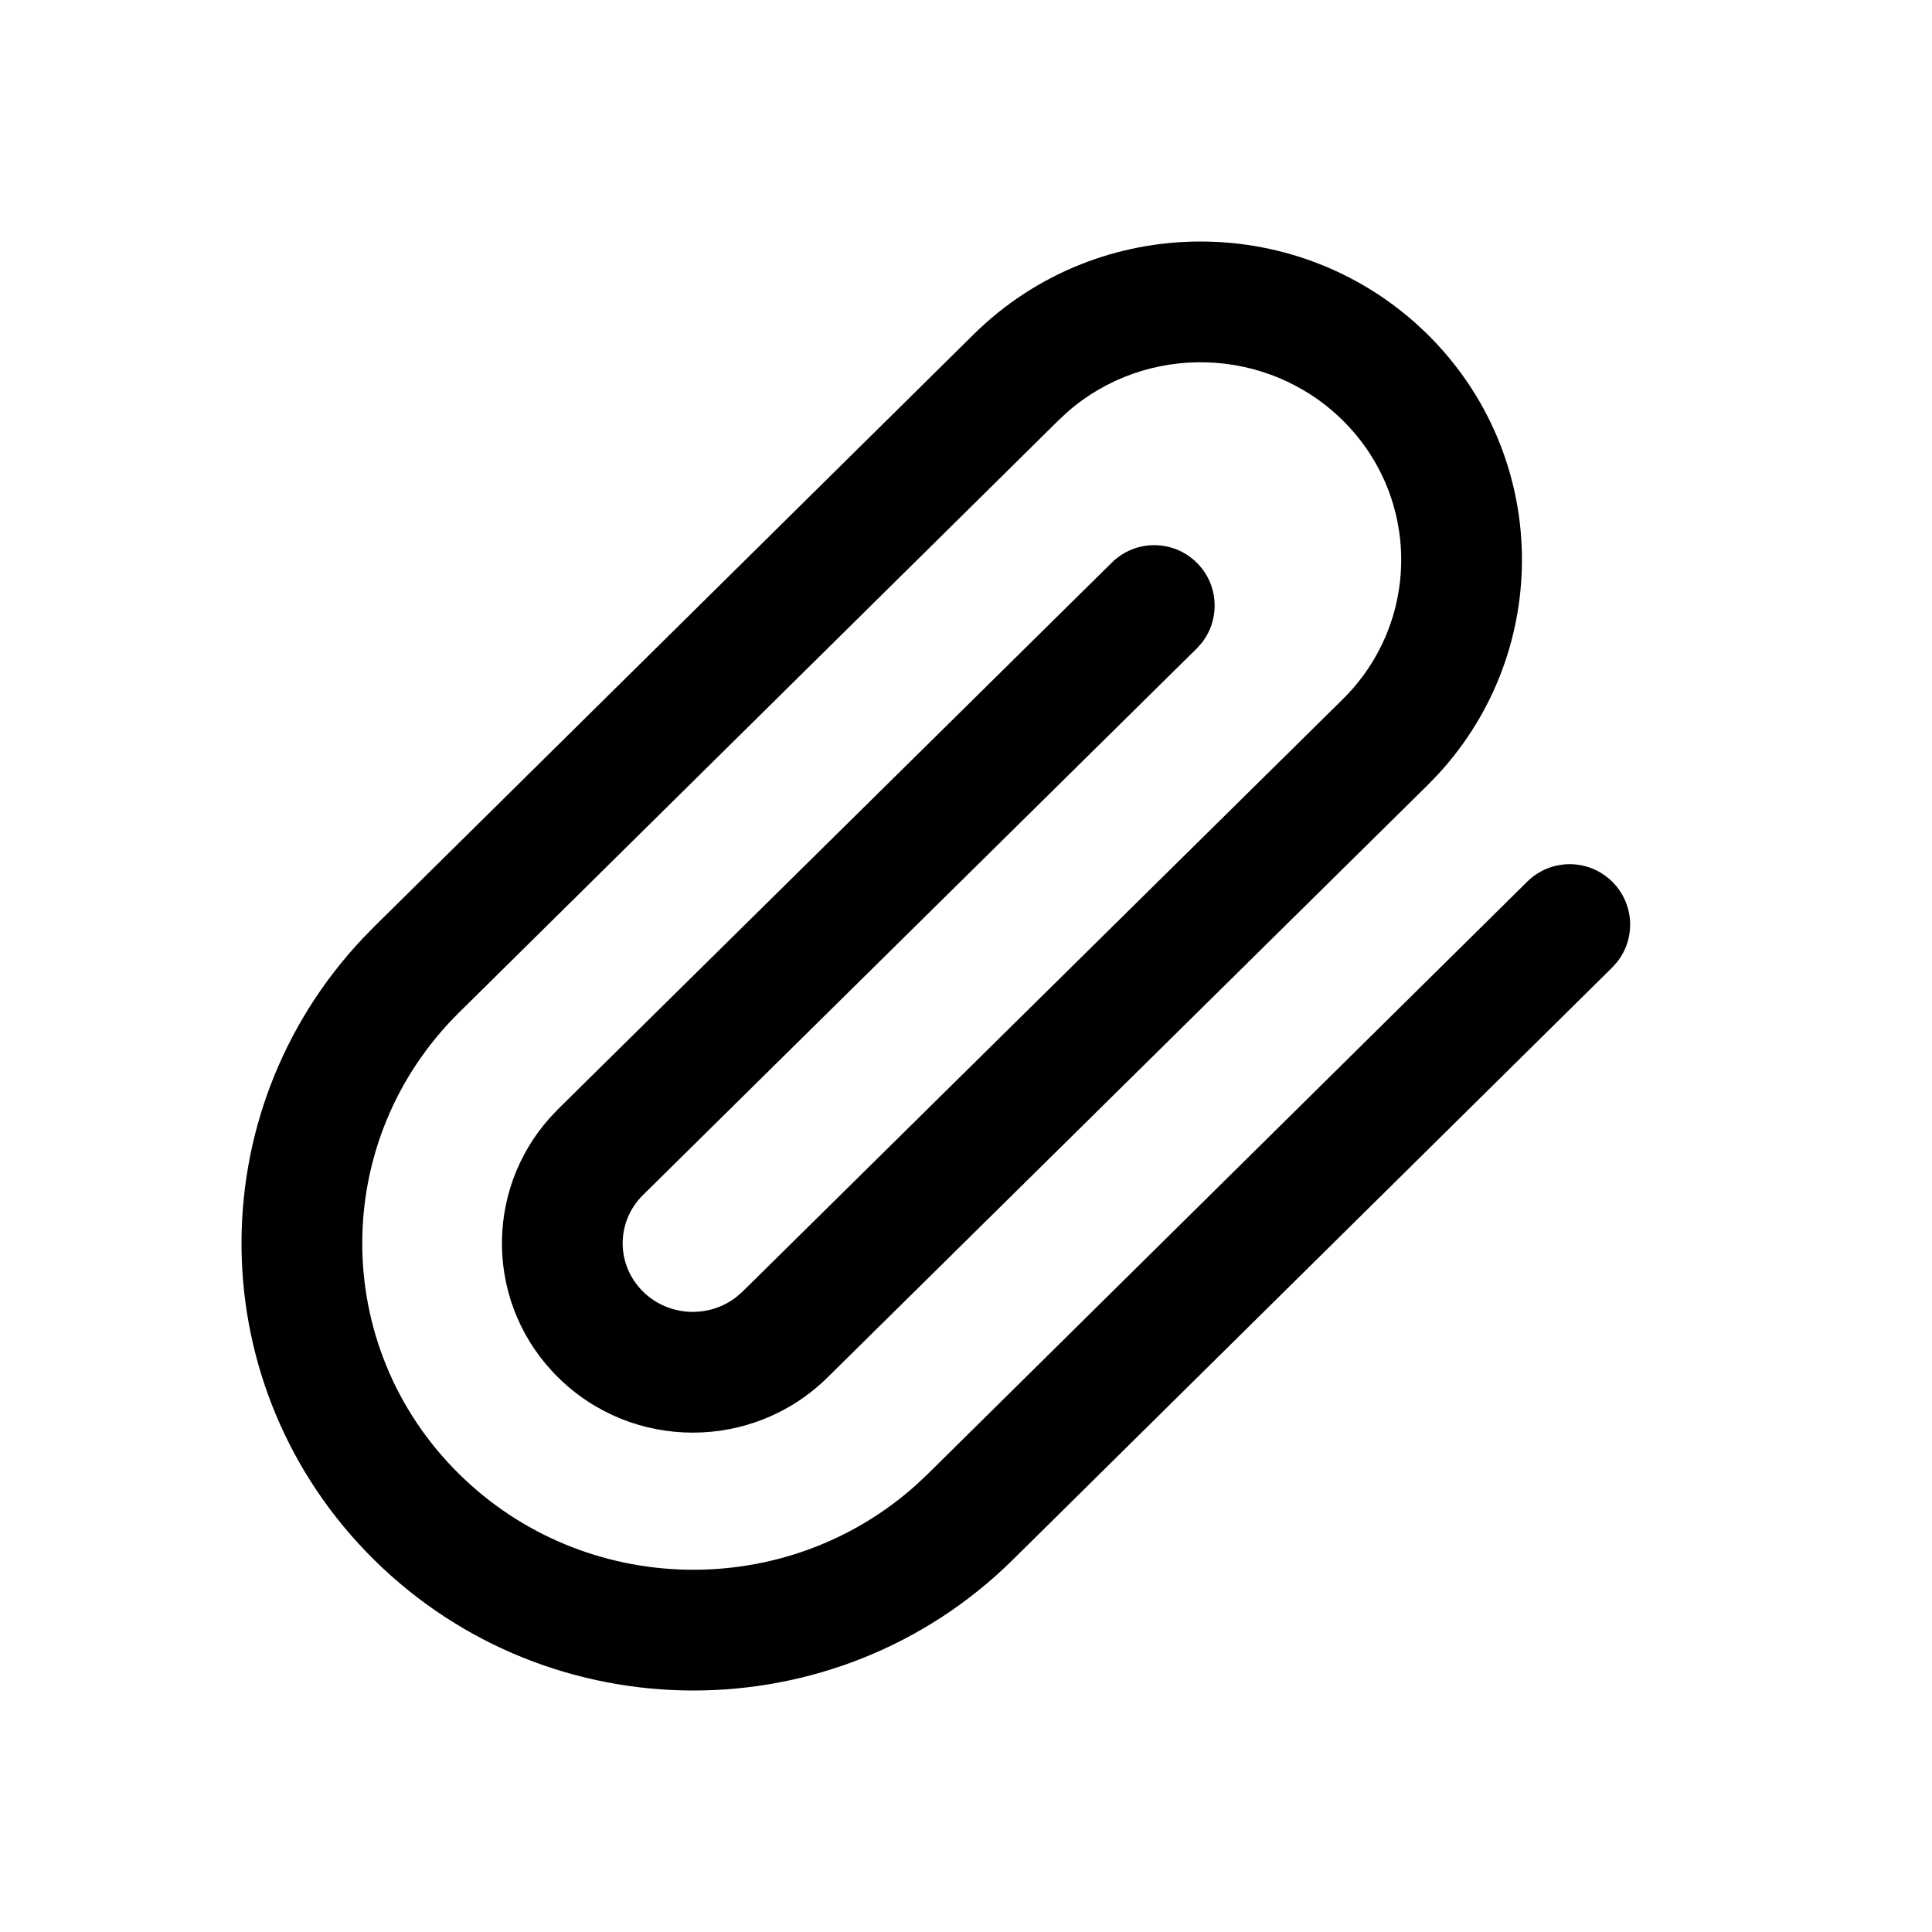 <?xml version="1.0" encoding="UTF-8"?>
<svg width="32px" height="32px" viewBox="0 0 32 32" version="1.1" xmlns="http://www.w3.org/2000/svg" xmlns:xlink="http://www.w3.org/1999/xlink">
    <title>5BCB29C8-F129-419F-94C4-BA7E695A2446</title>
    <g id="STDS_Icon" stroke="none" stroke-width="1" fill="none" fill-rule="evenodd">
        <g id="community" transform="translate(-364, -5525)" fill="#000000">
            <g id="ic_community_attach_file_line" transform="translate(300, 5485)">
                <g id="ic/community/attach_file/line" transform="translate(64, 40)">
                    <g id="ic_community_attach_file_line" transform="translate(4, 4)">
                        <path d="M12.125,1.54 C14.202,-0.513 17.566,-0.513 19.646,1.54 C21.67,3.541 21.727,6.754 19.819,8.825 L19.645,9.005 L9.707,18.814 C8.472,20.034 6.477,20.034 5.244,18.814 C4.051,17.636 4.005,15.749 5.107,14.515 L5.244,14.37 L14.416,5.318 C14.809,4.93 15.442,4.934 15.83,5.328 C16.188,5.69 16.212,6.258 15.905,6.648 L15.821,6.742 L6.65,15.793 C6.201,16.236 6.201,16.949 6.65,17.392 C7.072,17.809 7.741,17.839 8.2,17.48 L8.301,17.391 L18.24,7.582 C19.531,6.305 19.531,4.239 18.24,2.963 C16.988,1.727 14.984,1.681 13.679,2.825 L13.531,2.963 L3.602,12.772 C1.466,14.884 1.466,18.302 3.602,20.412 C5.684,22.469 9.028,22.528 11.182,20.588 L11.369,20.412 L21.297,10.602 C21.69,10.214 22.323,10.218 22.711,10.611 C23.07,10.974 23.094,11.541 22.787,11.931 L22.703,12.025 L12.775,21.835 C9.852,24.722 5.119,24.722 2.196,21.835 C-0.668,19.004 -0.731,14.448 2.01,11.541 L2.196,11.35 L12.125,1.54 Z" id="path"></path>
                    </g>
                </g>
            </g>
        </g>
    </g>
</svg>
